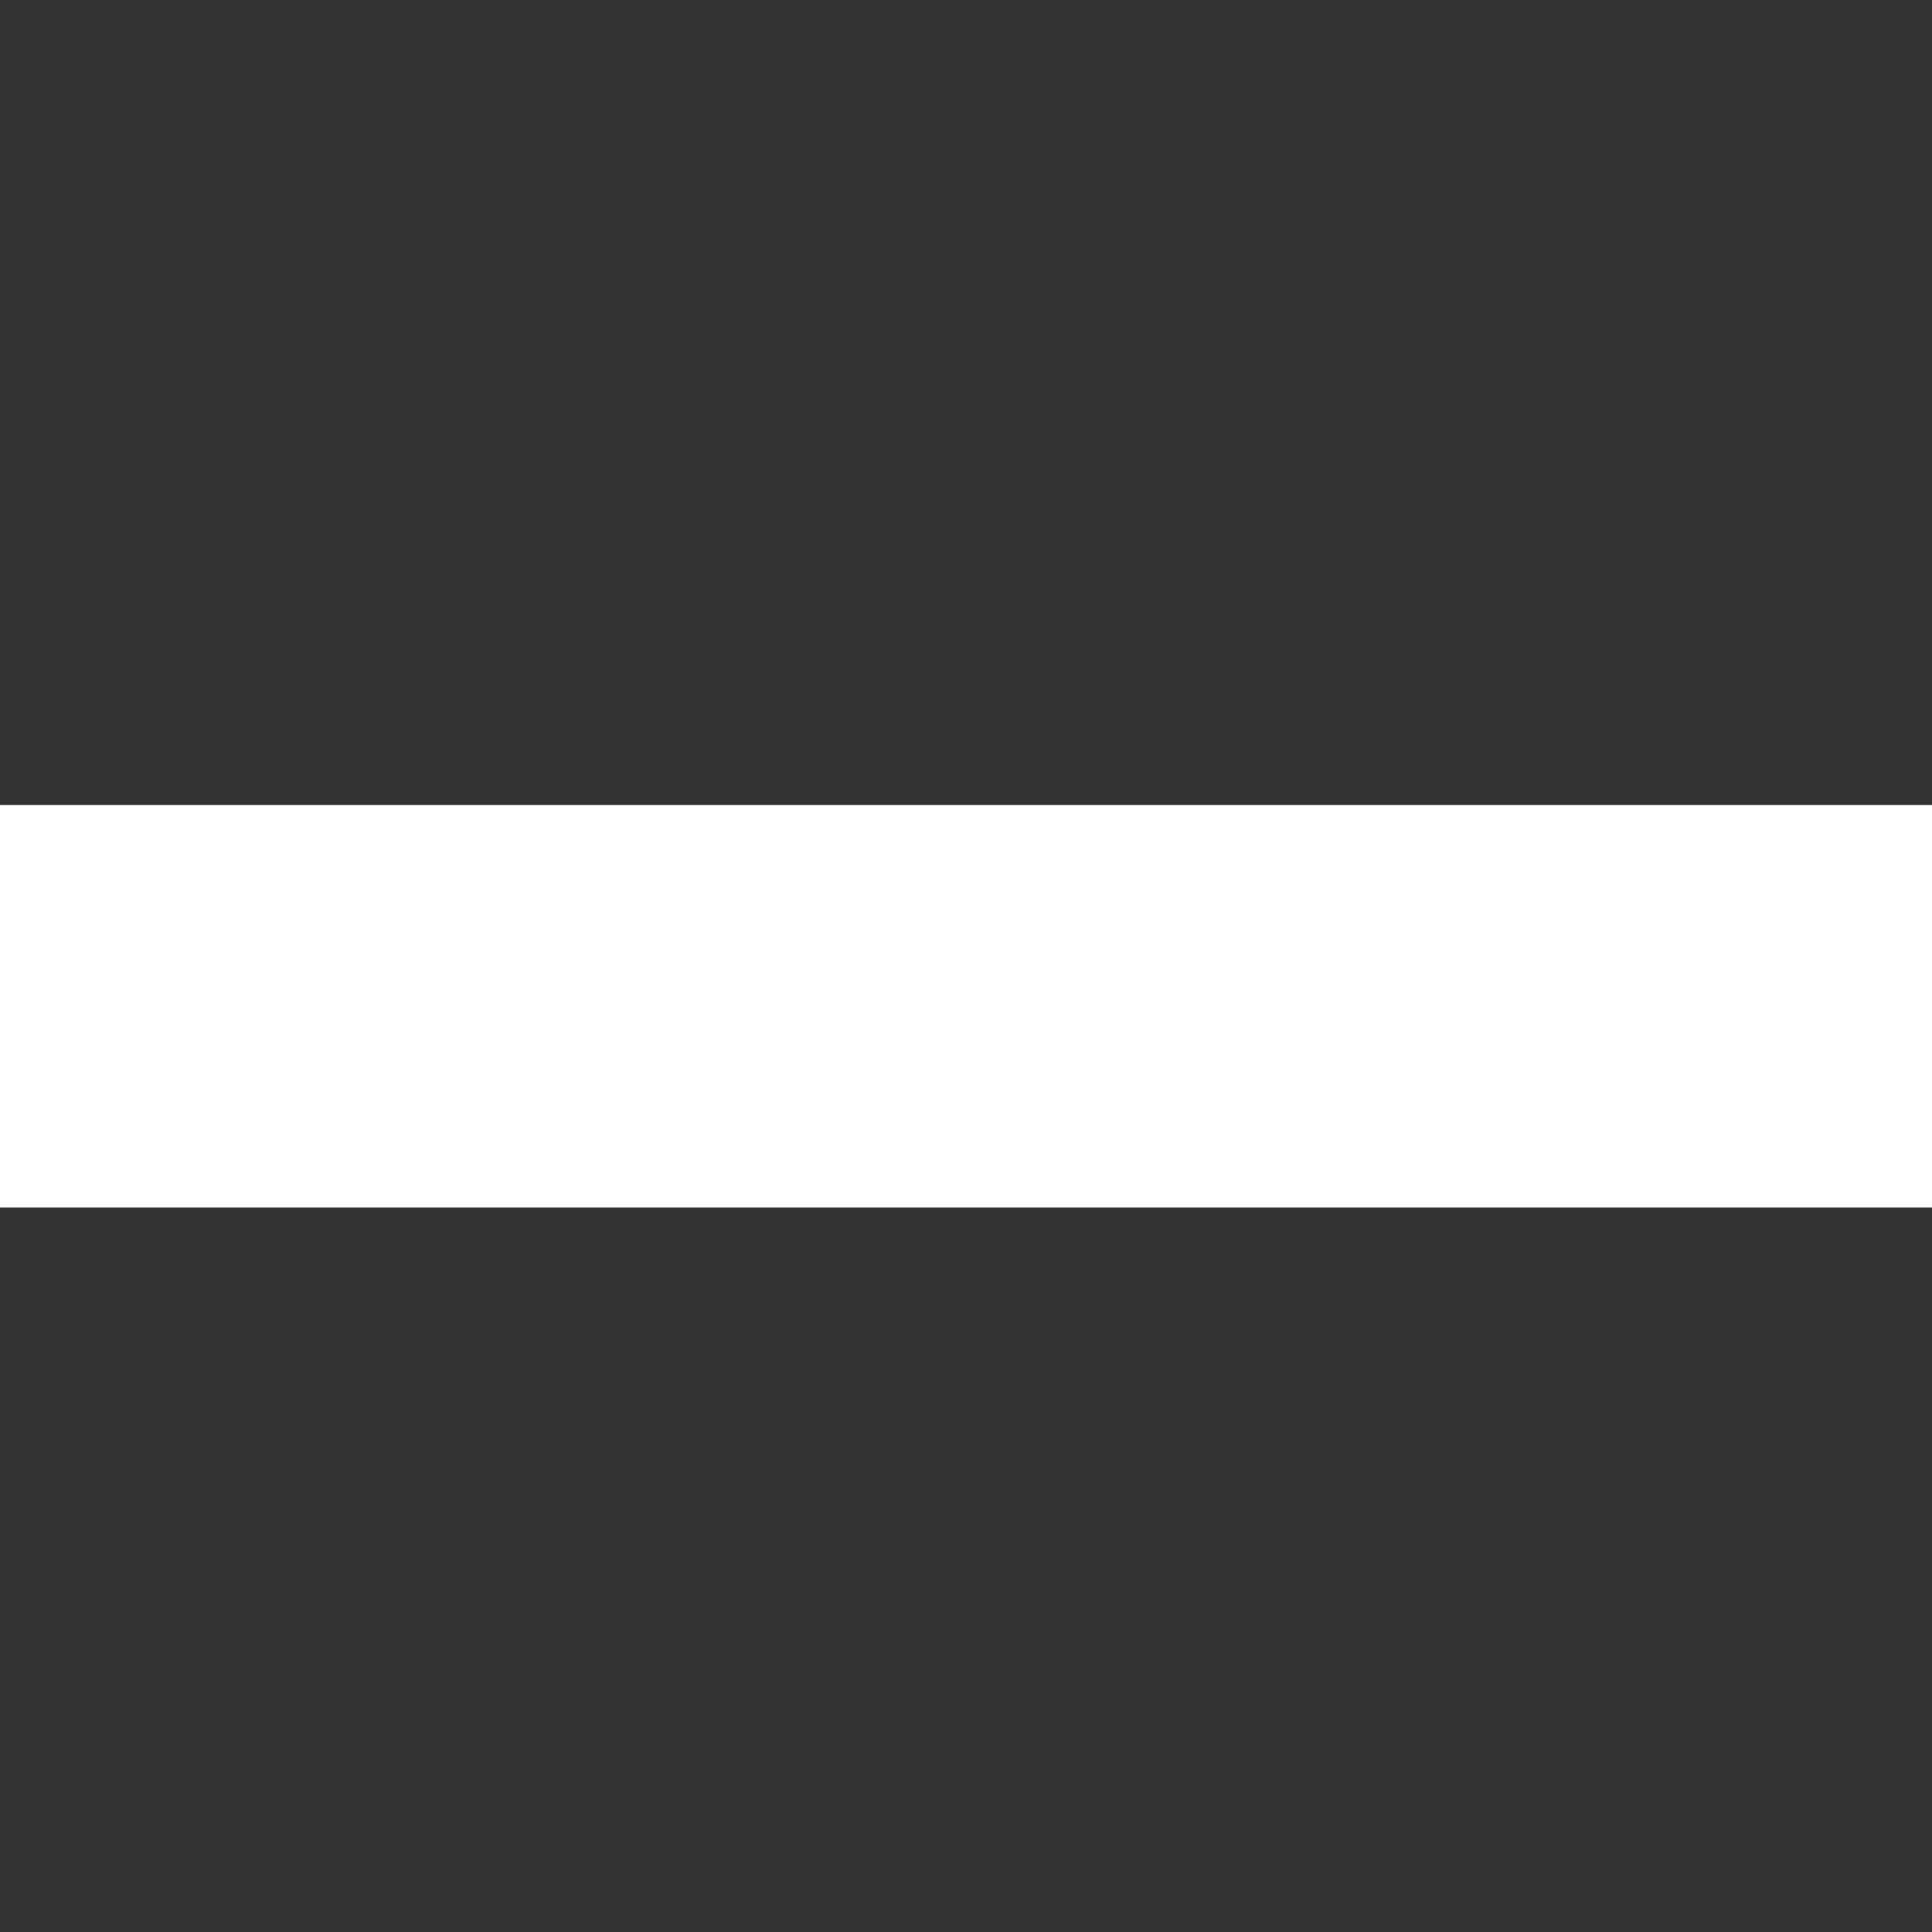<svg xmlns="http://www.w3.org/2000/svg" width="12" height="12" viewBox="0 0 12 12"><rect x="0" y="0" width="12" height="12" fill="#333333" stroke="none"/><defs><style>.a{fill:#b800d0;opacity:0;}.b{fill:#fff;}</style></defs><g transform="translate(-54 -600)"><rect class="a" width="12" height="12" transform="translate(54 600)"/><g transform="translate(-257 12.999)"><path class="b" d="M1149-8723v2.5h-12v-2.5Z" transform="translate(-826 9315.001)"/></g></g></svg>